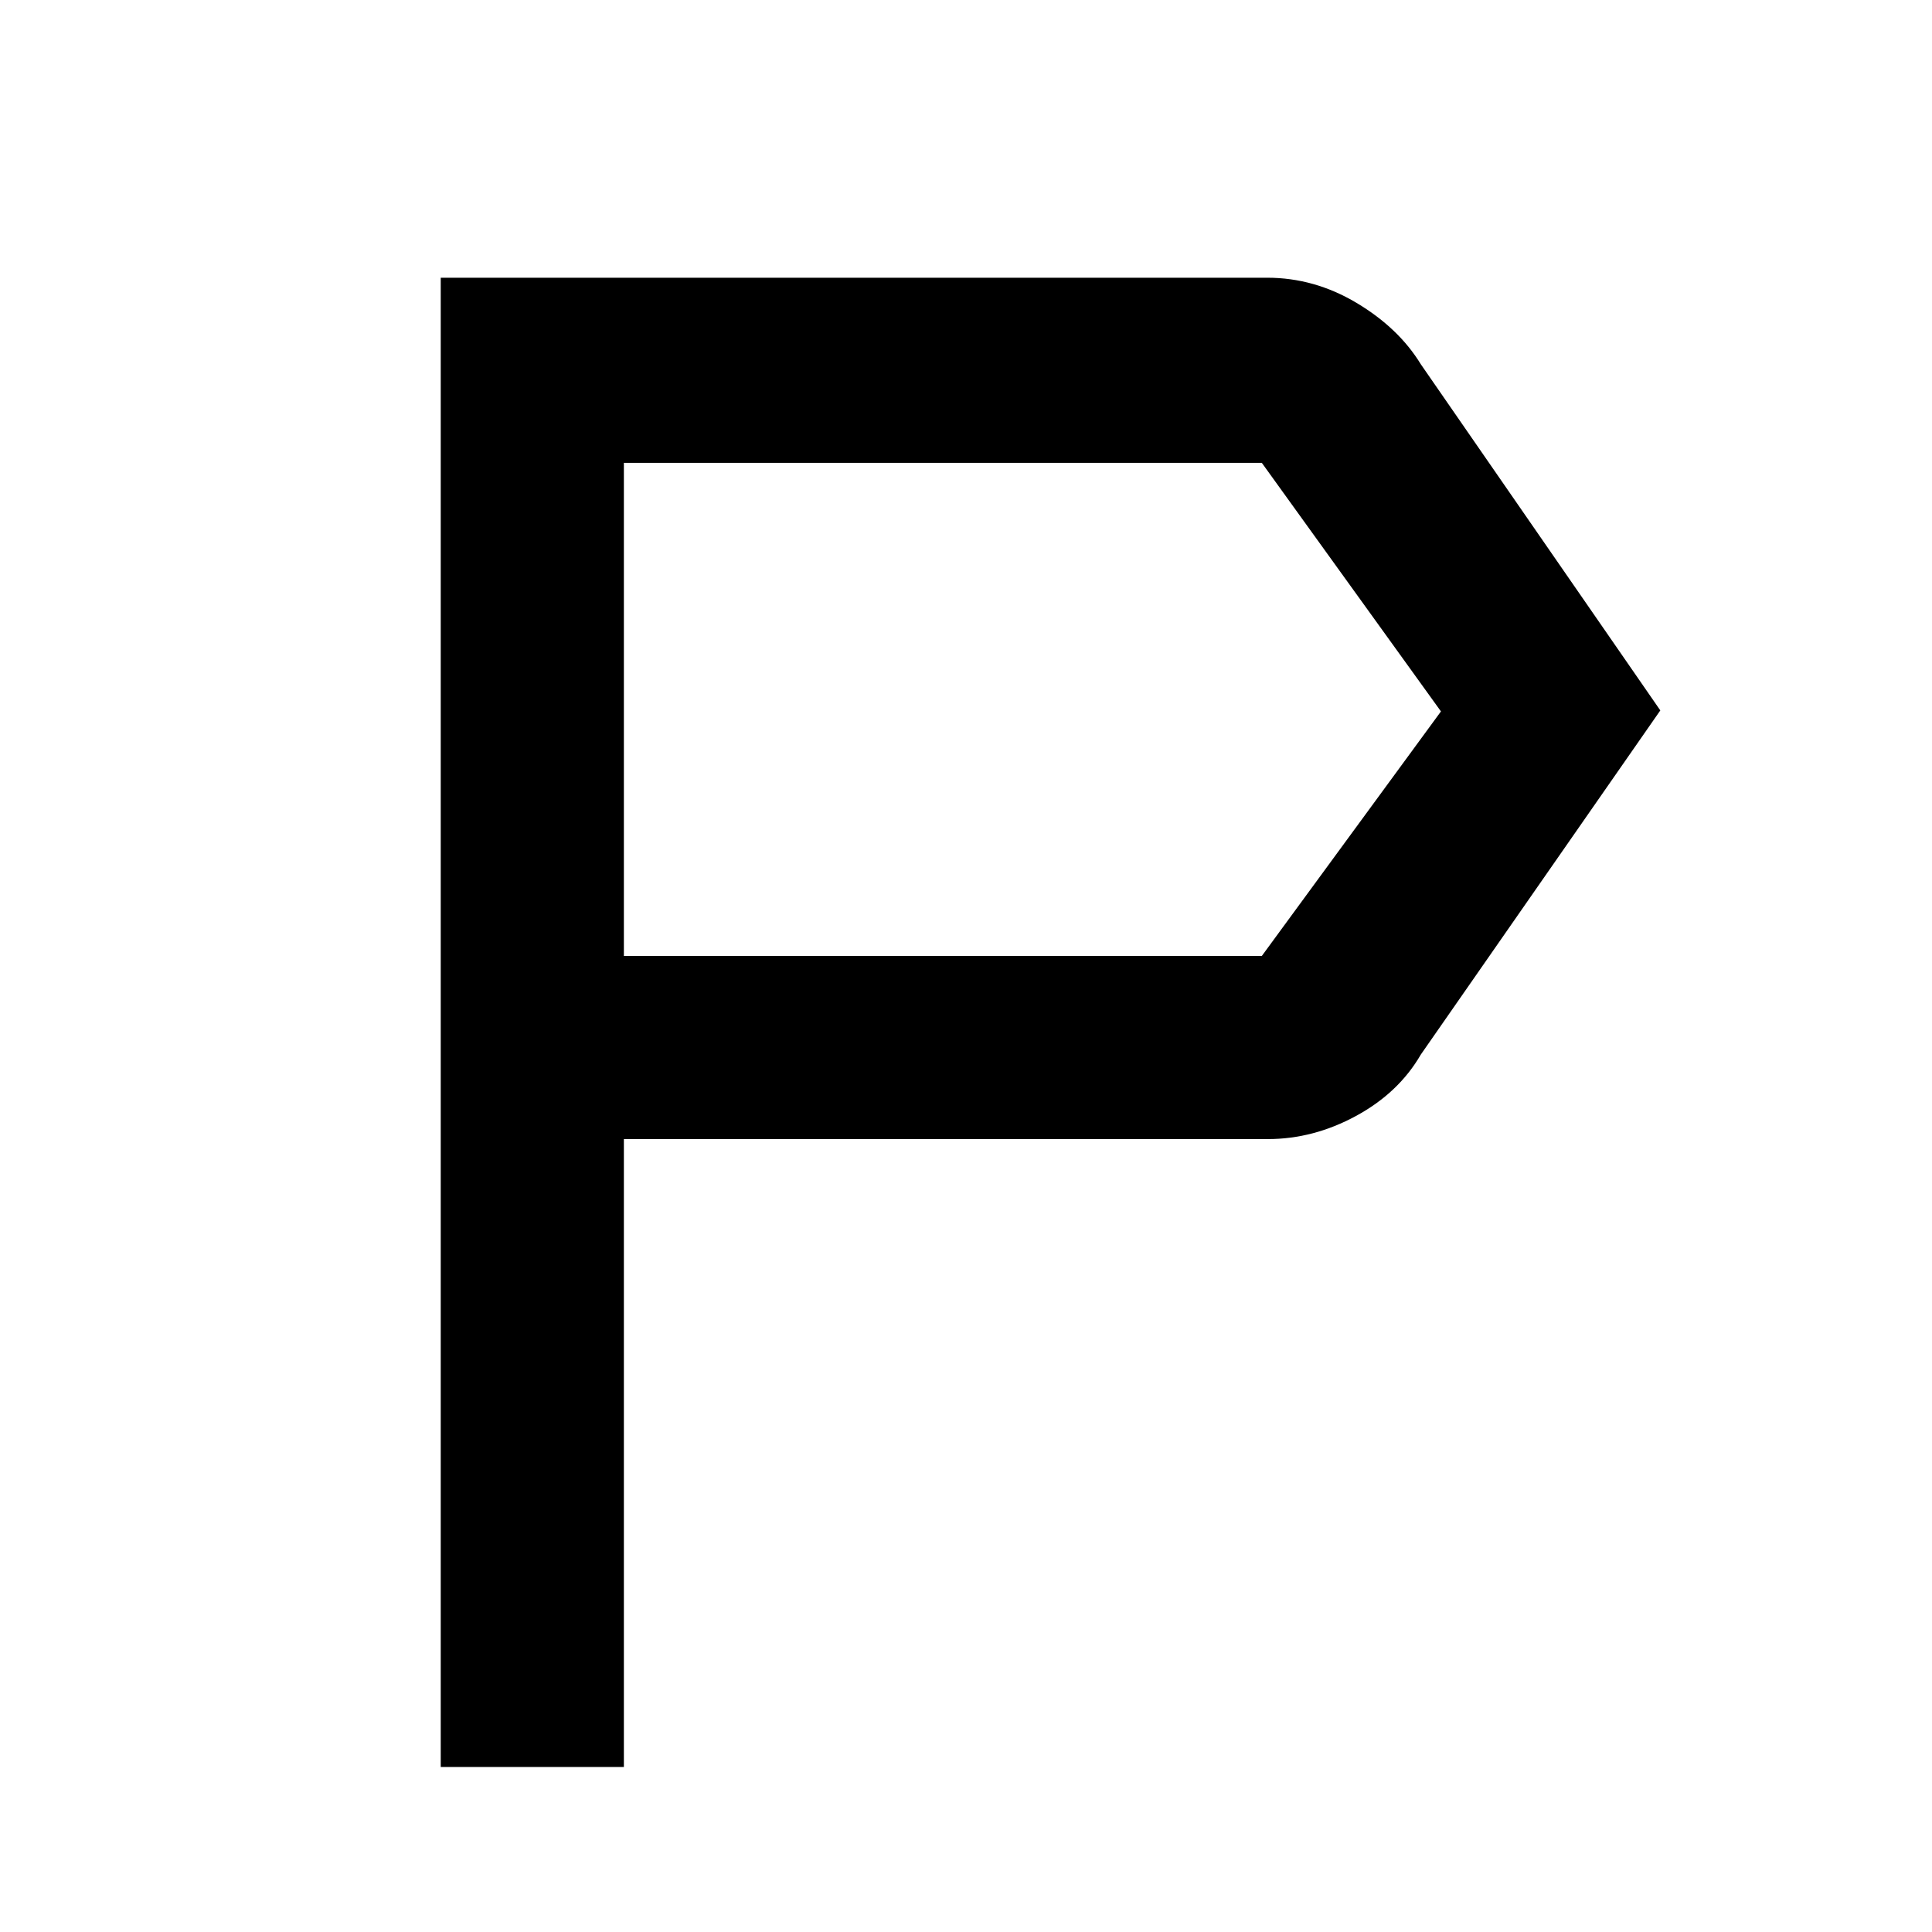 <svg xmlns="http://www.w3.org/2000/svg" height="48" viewBox="0 -960 960 960" width="48"><path d="M219-82v-740h410.658q23.447 0 44.395 12.5Q695-797 706-779l119 172-119 171q-11 19-32.184 30.5Q652.632-394 630-394H310v312h-91Zm91-403h317l89-121.5L627-730H310v245Zm0 0v-245 245Z"/></svg>